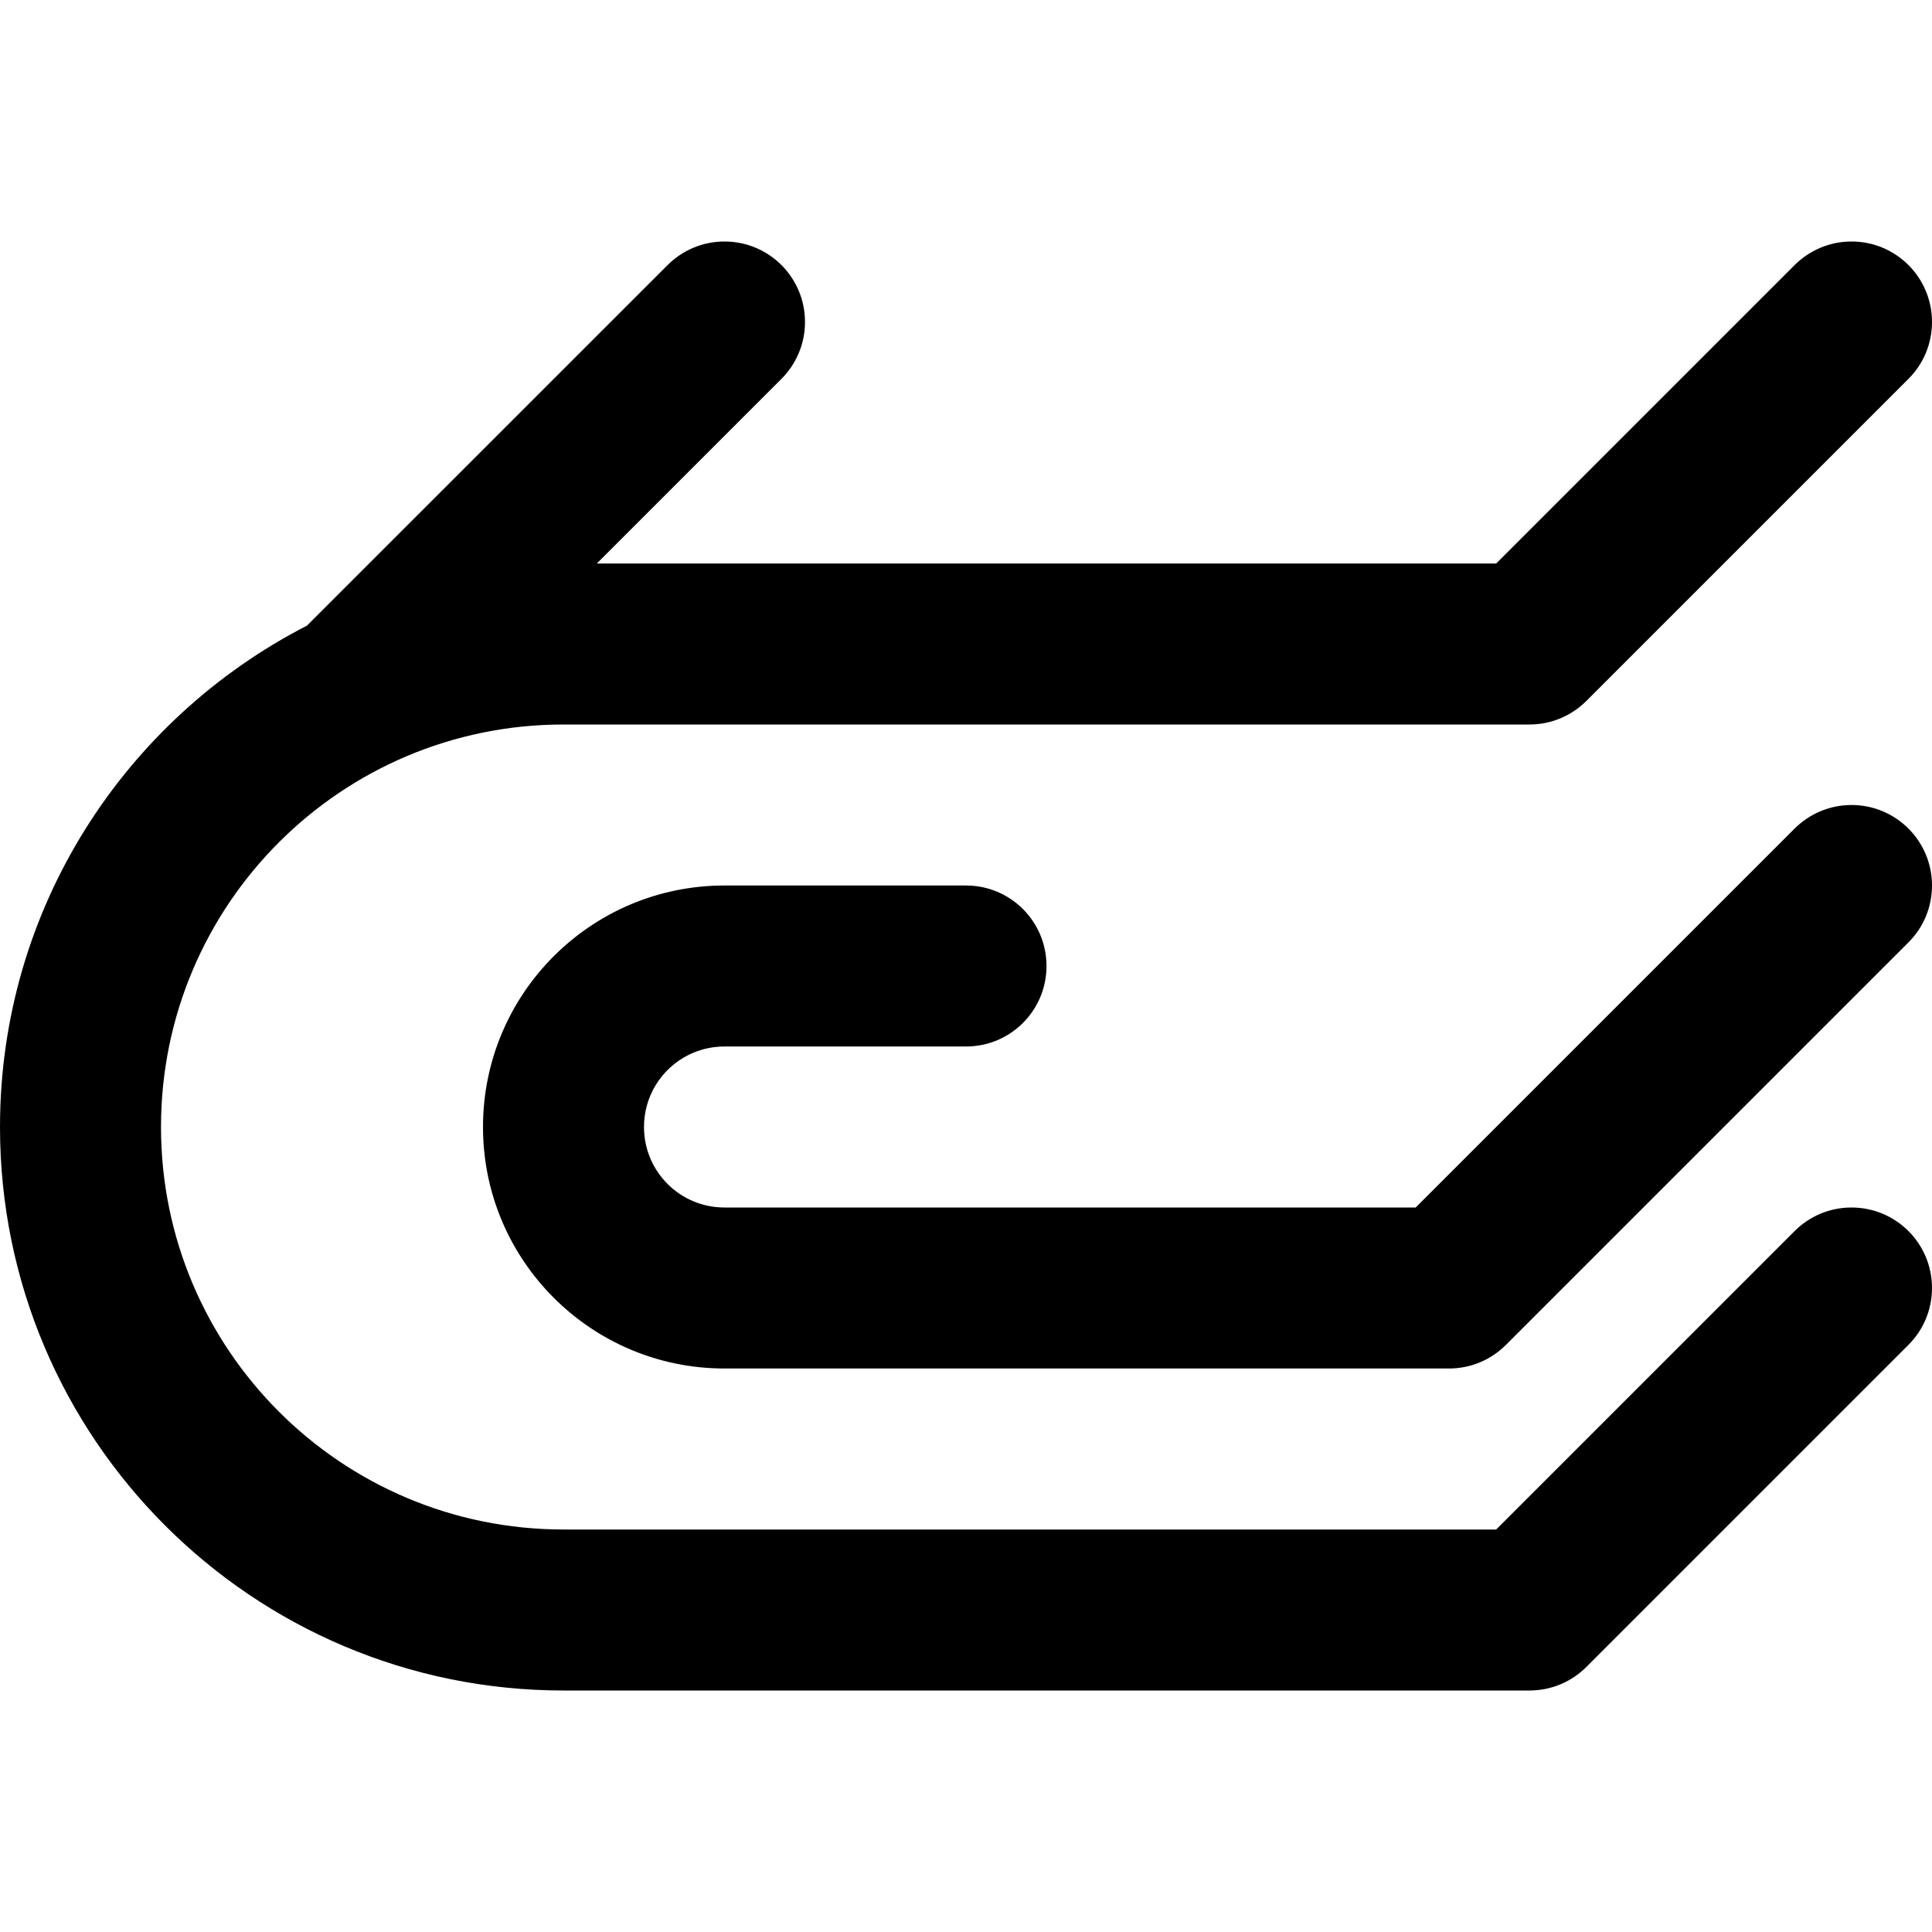 <svg viewBox="0 0 24 24" fill="currentColor"><path d="M23 15c-.275 0-.525.111-.707.293L18.586 19H7c-2.762 0-5-2.238-5-5s2.238-5 5-5h12c.275 0 .525-.112.707-.293l4-4C23.889 4.526 24 4.276 24 4c0-.553-.447-1-1-1-.275 0-.525.112-.707.293L18.586 7H7.414l2.293-2.293C9.888 4.526 10 4.276 10 4c0-.553-.447-1-1-1-.276 0-.526.112-.707.293l-4.48 4.479C1.551 8.933 0 11.283 0 14c0 3.866 3.134 7 7 7h12c.275 0 .525-.111.707-.293l4-4c.182-.182.293-.432.293-.707 0-.553-.447-1-1-1zm0-5c-.275 0-.525.112-.707.293L17.586 15H9c-.553 0-1-.447-1-1s.447-1 1-1h3c.553 0 1-.447 1-1 0-.553-.447-1-1-1H9c-1.657 0-3 1.343-3 3s1.343 3 3 3h9c.275 0 .525-.111.707-.293l5-5c.182-.181.293-.431.293-.707 0-.553-.447-1-1-1z"/></svg>